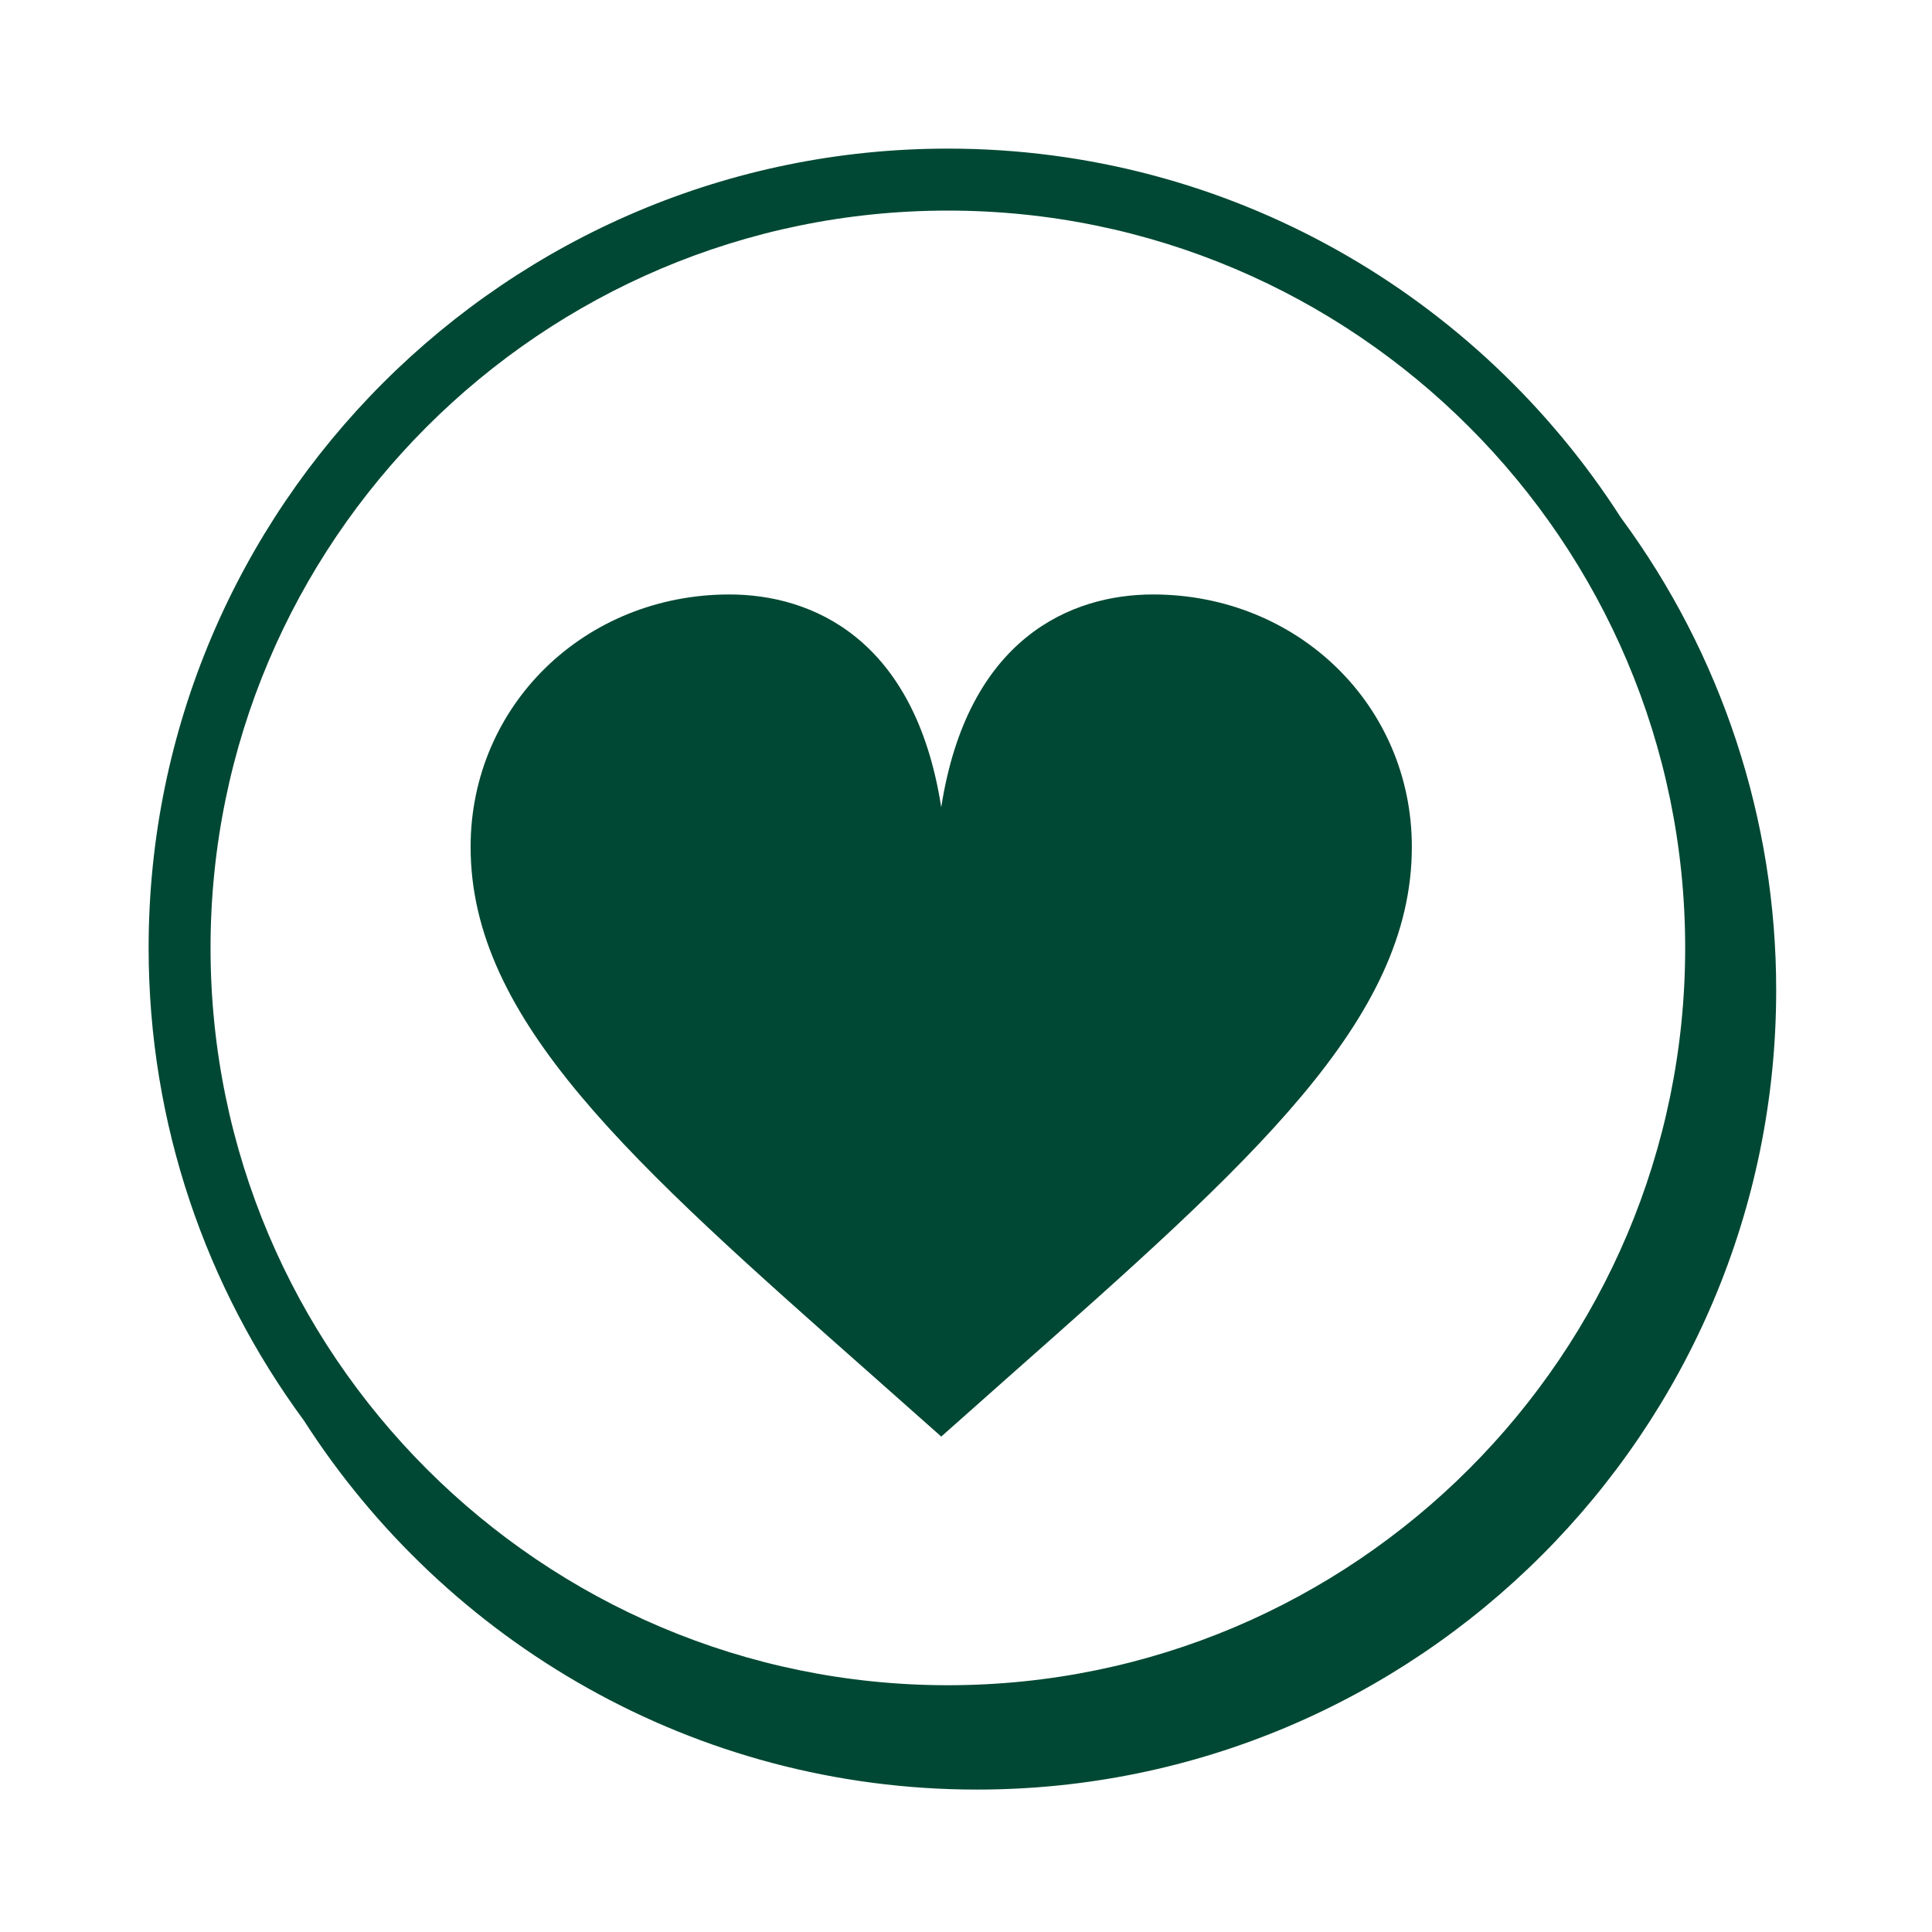 <svg width="78" height="78" viewBox="0 0 78 78" fill="none" xmlns="http://www.w3.org/2000/svg">
<path fill-rule="evenodd" clip-rule="evenodd" d="M38.268 68.037C21.854 68.037 8.5 54.683 8.5 38.269C8.5 21.855 21.854 8.502 38.268 8.502C54.681 8.502 68.035 21.855 68.035 38.269C68.035 54.683 54.681 68.037 38.268 68.037ZM65.437 20.895C59.696 11.947 49.666 6 38.268 6C20.476 6 6 20.475 6 38.268C6 45.401 8.331 51.998 12.266 57.346C18.006 66.3 28.039 72.25 39.442 72.25C57.234 72.25 71.709 57.775 71.709 39.983C71.715 33.113 69.517 26.422 65.437 20.895Z" fill="#004833"/>
<path fill-rule="evenodd" clip-rule="evenodd" d="M46.548 24C43.244 24 39.065 25.753 38 32.59C36.935 25.753 32.756 24 29.45 24C23.599 24 19 28.484 19 34.191C19 41.195 25.46 46.901 35.246 55.555L37.997 57.995V58L38 57.997L38.003 58V57.996L40.753 55.555C50.539 46.9 57 41.195 57 34.19C57 28.484 52.402 24 46.548 24Z" fill="#004833"/>
</svg>
